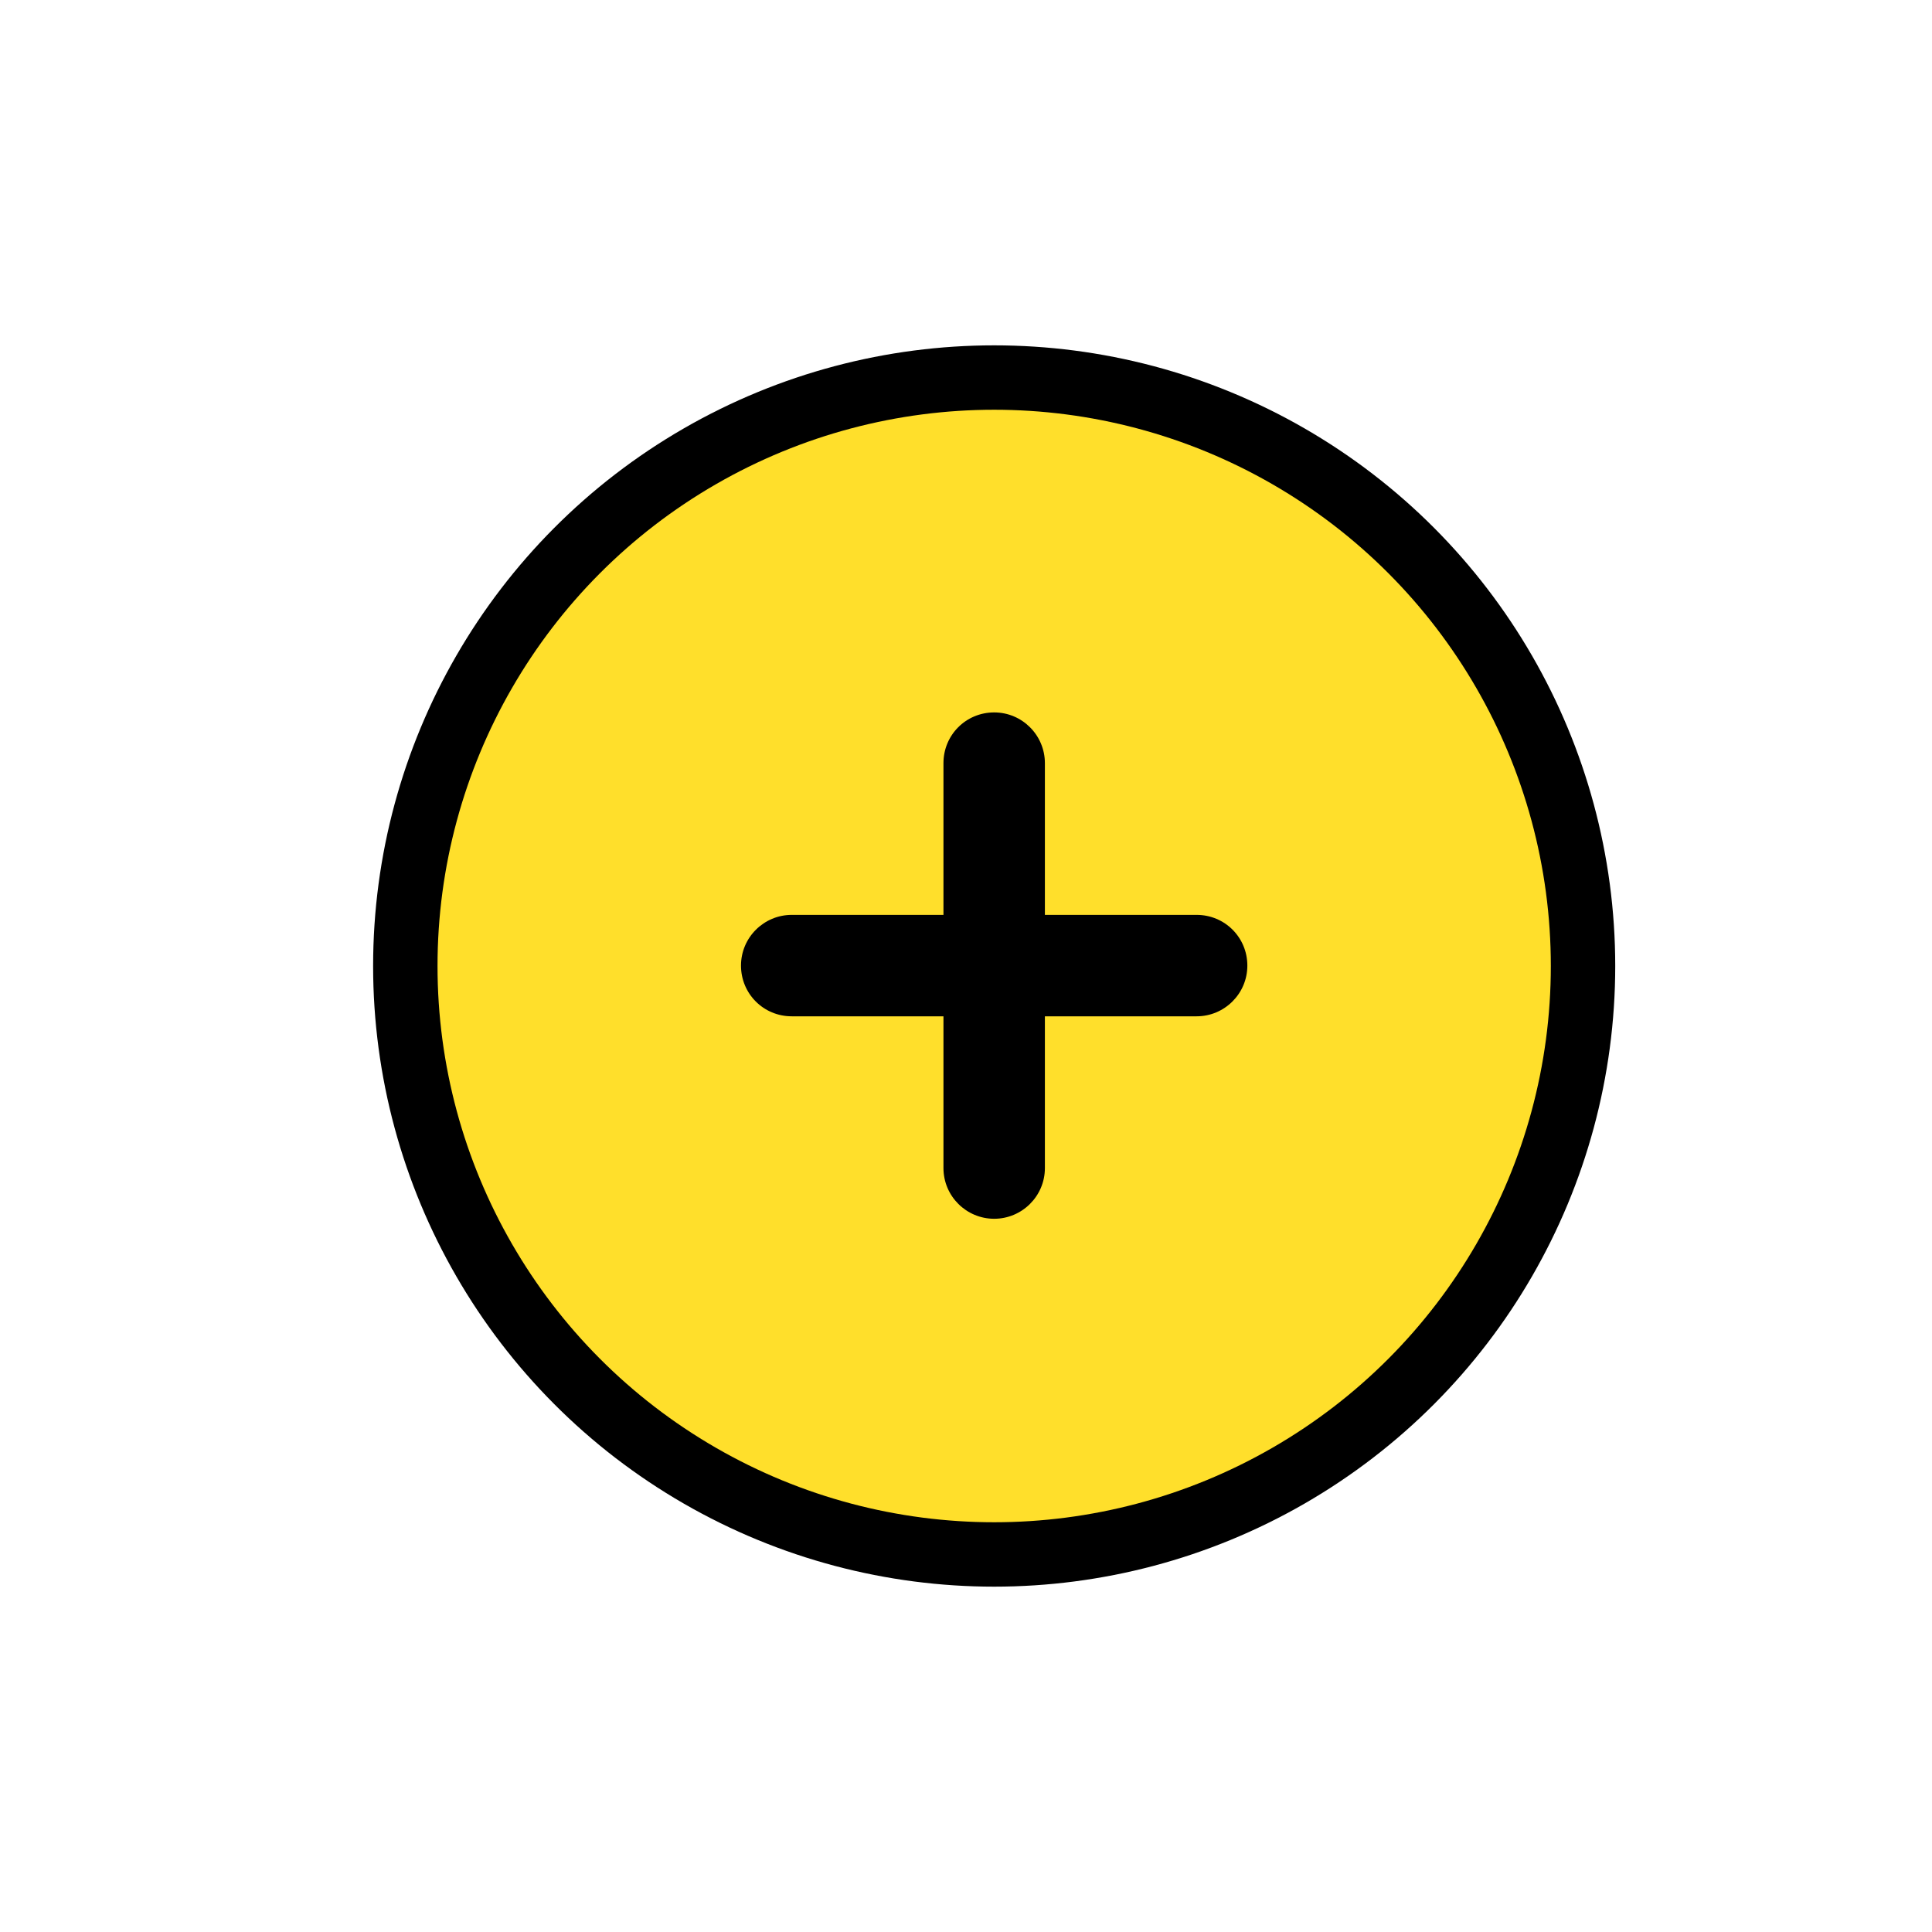 <?xml version="1.0" encoding="utf-8"?>
<!-- Generator: Adobe Illustrator 23.0.3, SVG Export Plug-In . SVG Version: 6.00 Build 0)  -->
<svg version="1.1" id="Слой_1" xmlns="http://www.w3.org/2000/svg" xmlns:xlink="http://www.w3.org/1999/xlink" x="0px" y="0px"
	 viewBox="0 0 480 480" style="enable-background:new 0 0 480 480;" xml:space="preserve">
<style type="text/css">
	.st0{fill:none;stroke:#000000;stroke-width:32;stroke-miterlimit:10;}
	.st1{fill:#FFDF2B;}
</style>
<g>
	<ellipse class="st0" cx="247" cy="240" rx="138.3" ry="138.2"/>
</g>
<g>
	<ellipse class="st1" cx="247" cy="240" rx="138.3" ry="138.2"/>
	<g>
		<path d="M247,302.8c6.9,0,12.6-5.6,12.6-12.6v-37.7h37.7c6.9,0,12.6-5.6,12.6-12.6s-5.6-12.6-12.6-12.6h-37.7v-37.7
			c0-6.9-5.6-12.6-12.6-12.6s-12.6,5.6-12.6,12.6v37.7h-37.7c-6.9,0-12.6,5.6-12.6,12.6s5.6,12.6,12.6,12.6h37.7v37.7
			C234.4,297.2,240.1,302.8,247,302.8z"/>
	</g>
</g>
</svg>
